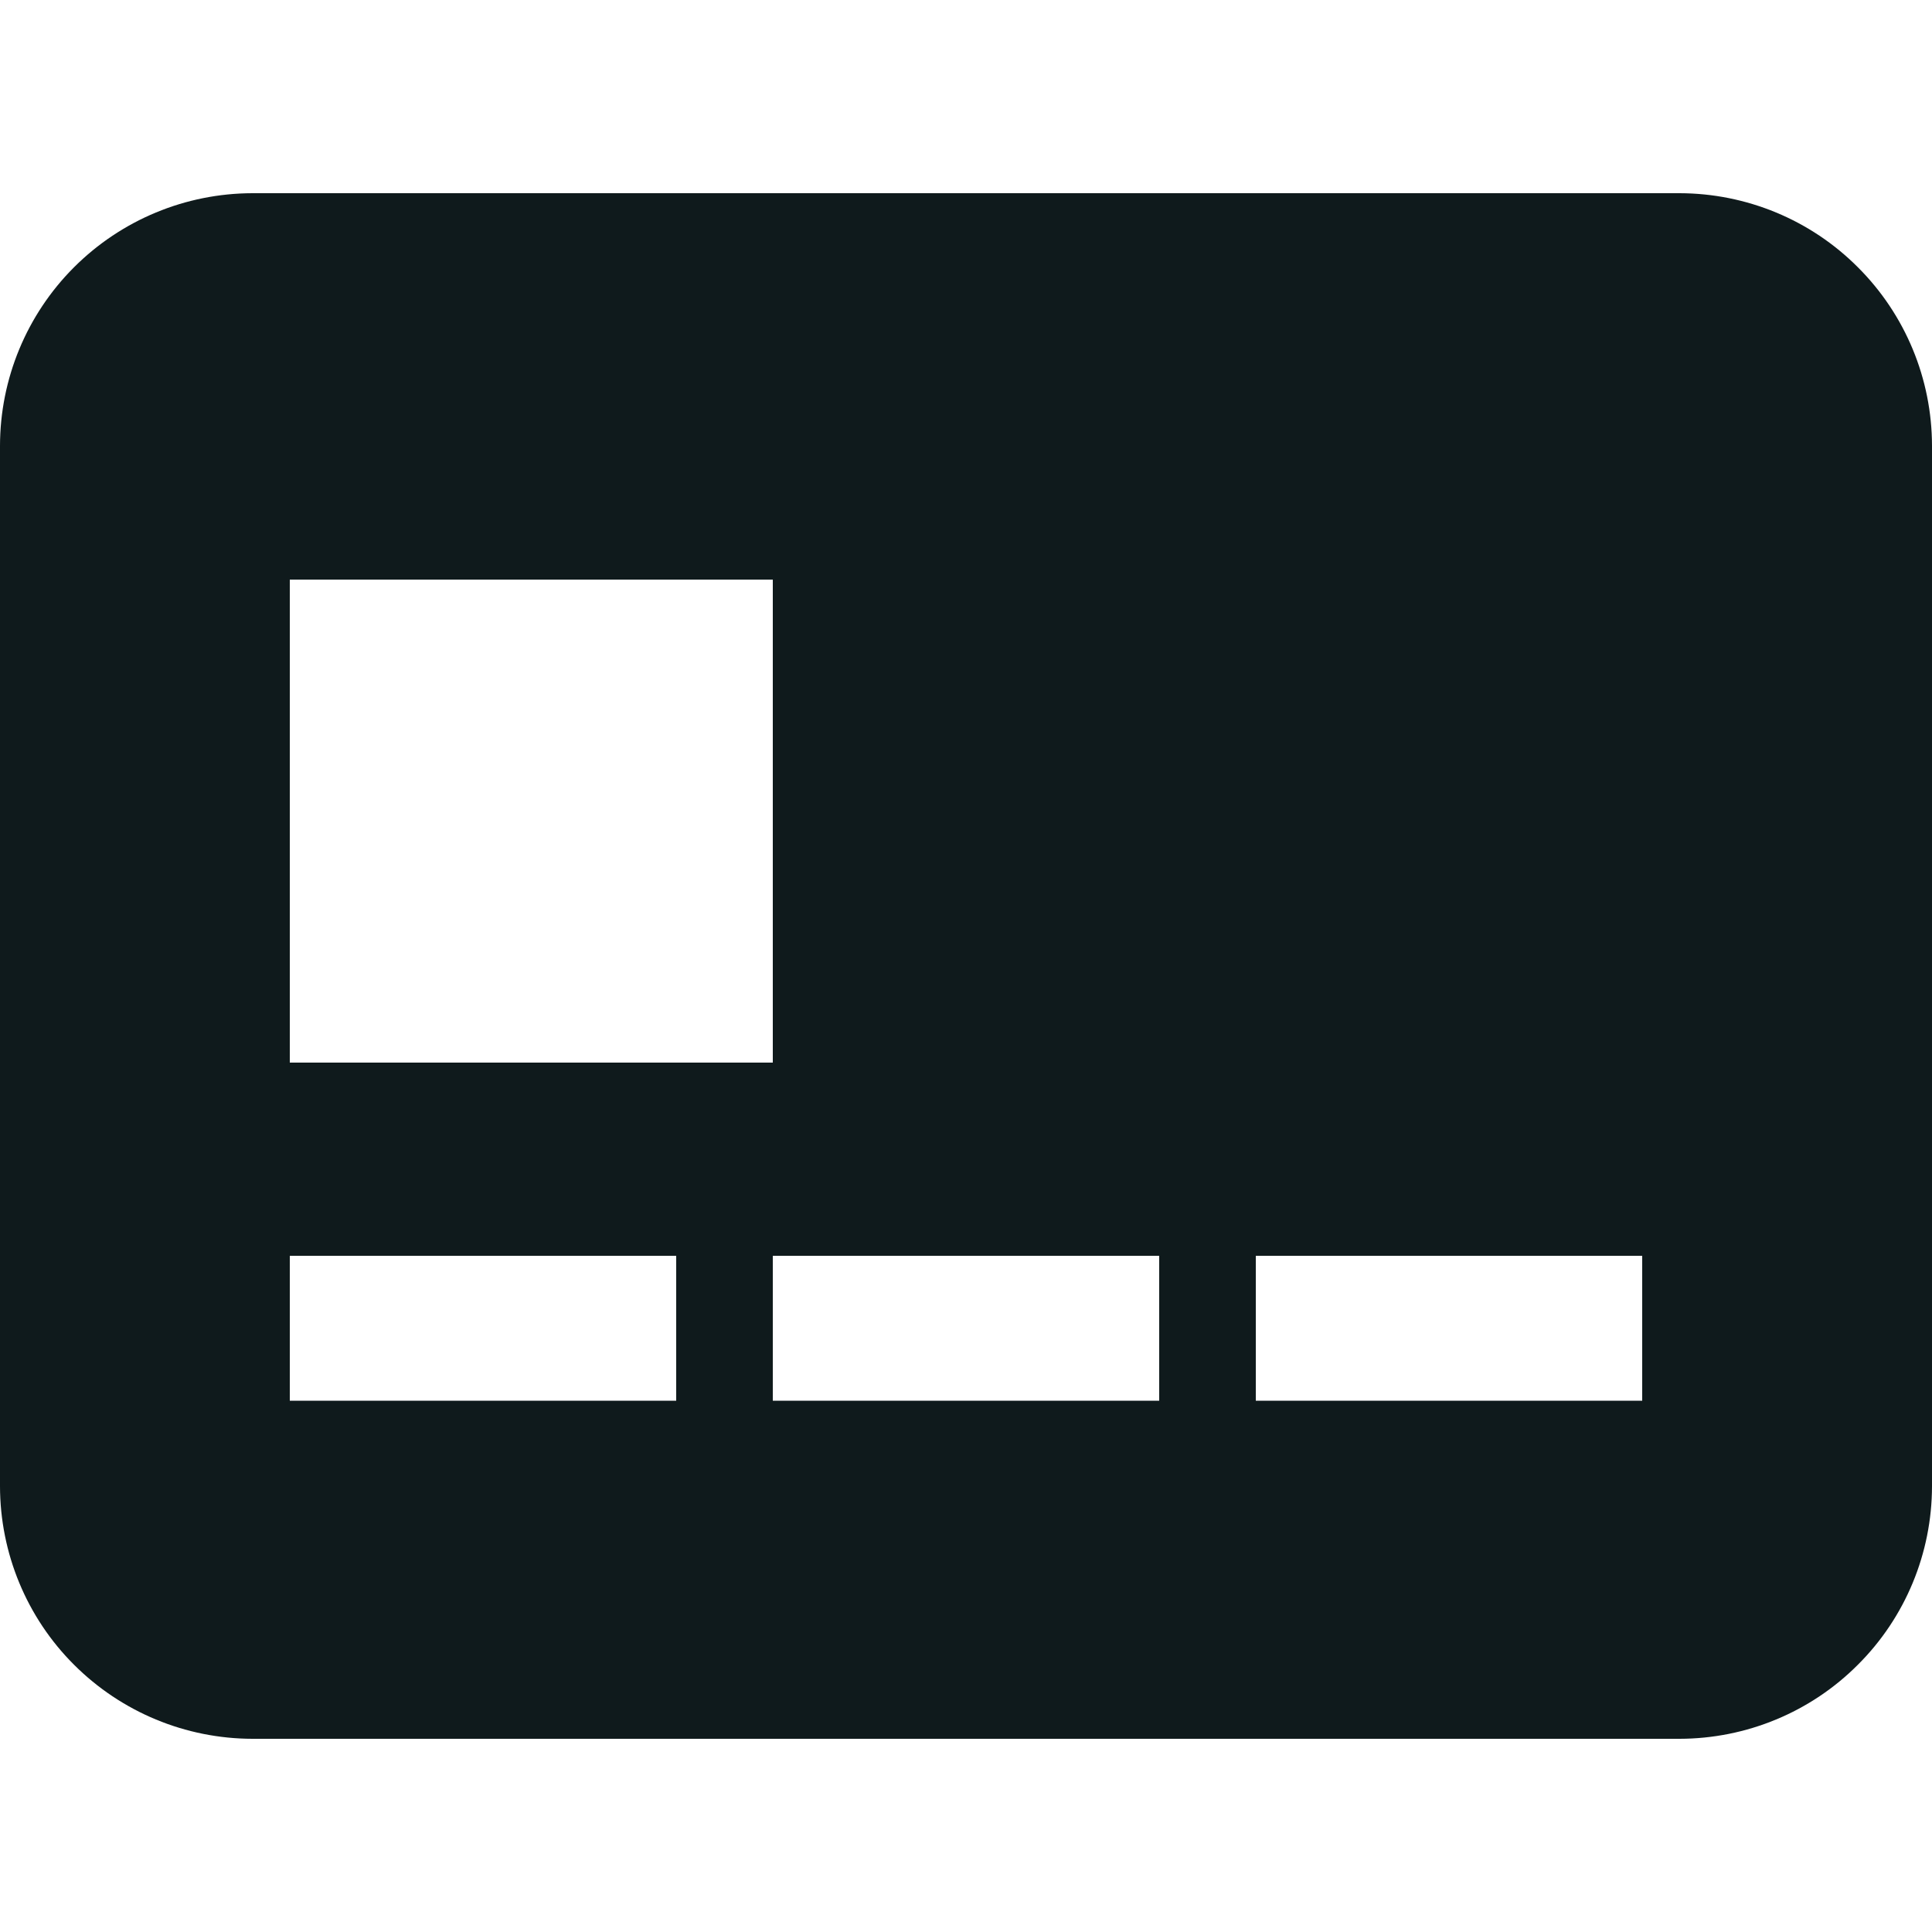 <svg width="20" height="20" viewBox="0 0 20 20" fill="none" xmlns="http://www.w3.org/2000/svg">
<path d="M17.386 2H2.614C1.921 2.001 1.257 2.276 0.766 2.767C0.276 3.257 0.001 3.921 0 4.614L0 15.386C0.001 16.079 0.276 16.744 0.766 17.233C1.257 17.724 1.921 17.999 2.614 18H17.386C18.079 17.999 18.744 17.724 19.233 17.233C19.724 16.744 19.999 16.079 20 15.386V4.614C19.999 3.921 19.724 3.257 19.233 2.767C18.744 2.276 18.079 2.001 17.386 2ZM3 6H8V11H3V6ZM7 14.5H3V13H7V14.5ZM12 14.5H8V13H12V14.5ZM17 14.5H13V13H17V14.5Z" fill="#0F1A1C"/>
</svg>
